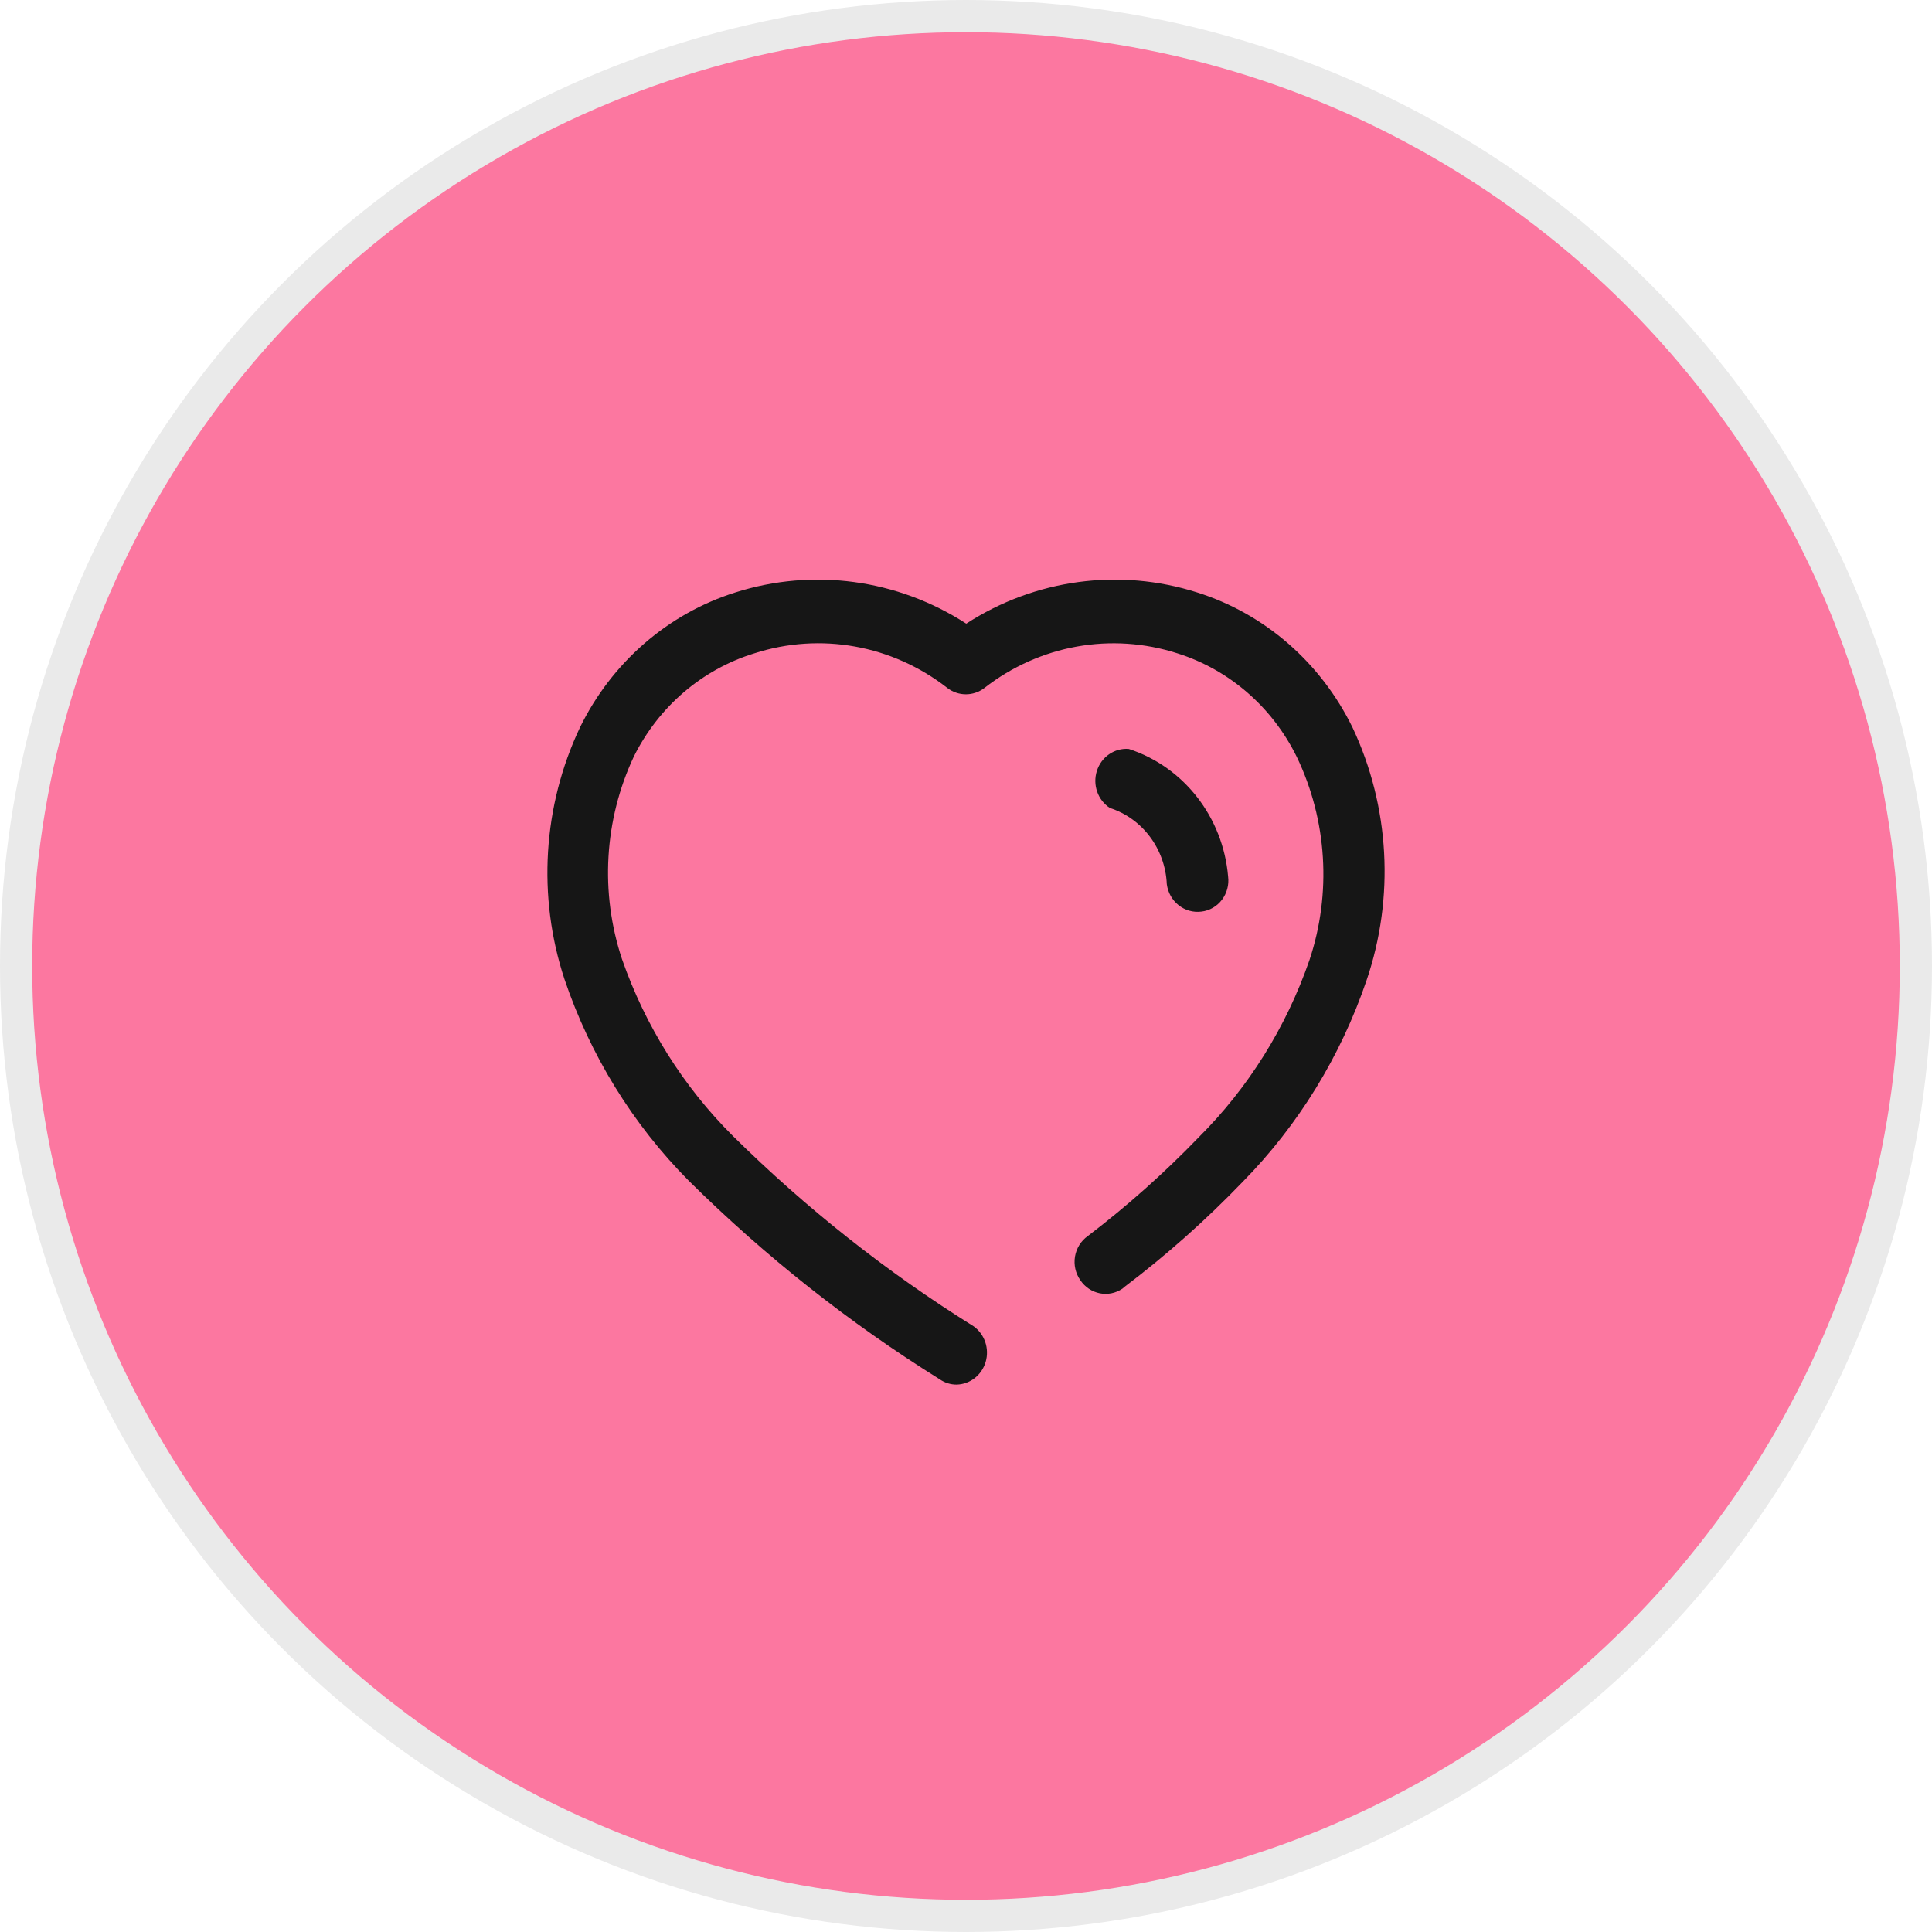 <svg width="60" height="60" viewBox="0 0 60 60" fill="none" xmlns="http://www.w3.org/2000/svg">
<circle cx="30" cy="30" r="29.5" stroke="#EAEAEA" fill="#FC77A0"/>
<path fill-rule="evenodd" clip-rule="evenodd" d="M37.177 18.398C39.275 19.059 41.02 20.576 42.006 22.597C43.159 25.047 43.316 27.869 42.442 30.439C41.638 32.804 40.319 34.949 38.588 36.708C37.452 37.889 36.229 38.976 34.929 39.96L34.86 40.019C34.428 40.314 33.847 40.198 33.552 39.759C33.402 39.547 33.342 39.282 33.385 39.023C33.428 38.765 33.572 38.535 33.782 38.387C35.002 37.457 36.152 36.433 37.223 35.324C38.765 33.788 39.942 31.906 40.664 29.824C41.358 27.749 41.217 25.475 40.274 23.508C39.515 21.96 38.177 20.799 36.569 20.291C34.518 19.629 32.283 20.03 30.57 21.367C30.229 21.627 29.763 21.627 29.423 21.367C27.71 20.029 25.474 19.627 23.424 20.291C21.805 20.788 20.454 21.946 19.684 23.496C18.762 25.462 18.63 27.723 19.317 29.788C20.042 31.865 21.219 33.743 22.758 35.276C25.033 37.525 27.541 39.509 30.237 41.19C30.58 41.436 30.731 41.881 30.611 42.293C30.491 42.705 30.127 42.99 29.709 43C29.521 43.001 29.337 42.943 29.182 42.834C26.373 41.083 23.761 39.016 21.393 36.672C19.652 34.919 18.329 32.773 17.528 30.403C16.684 27.838 16.857 25.032 18.009 22.597C18.995 20.576 20.74 19.059 22.838 18.398C25.251 17.63 27.869 17.984 30.008 19.368C32.146 17.984 34.764 17.63 37.177 18.398ZM36.236 27.458C36.188 26.365 35.482 25.42 34.47 25.093C34.093 24.85 33.926 24.374 34.065 23.939C34.203 23.505 34.612 23.224 35.055 23.259C36.765 23.816 37.983 25.38 38.14 27.222C38.173 27.479 38.103 27.739 37.948 27.944C37.793 28.149 37.565 28.28 37.315 28.31C36.789 28.38 36.307 28 36.236 27.458Z" fill="#161616"/>
</svg>
